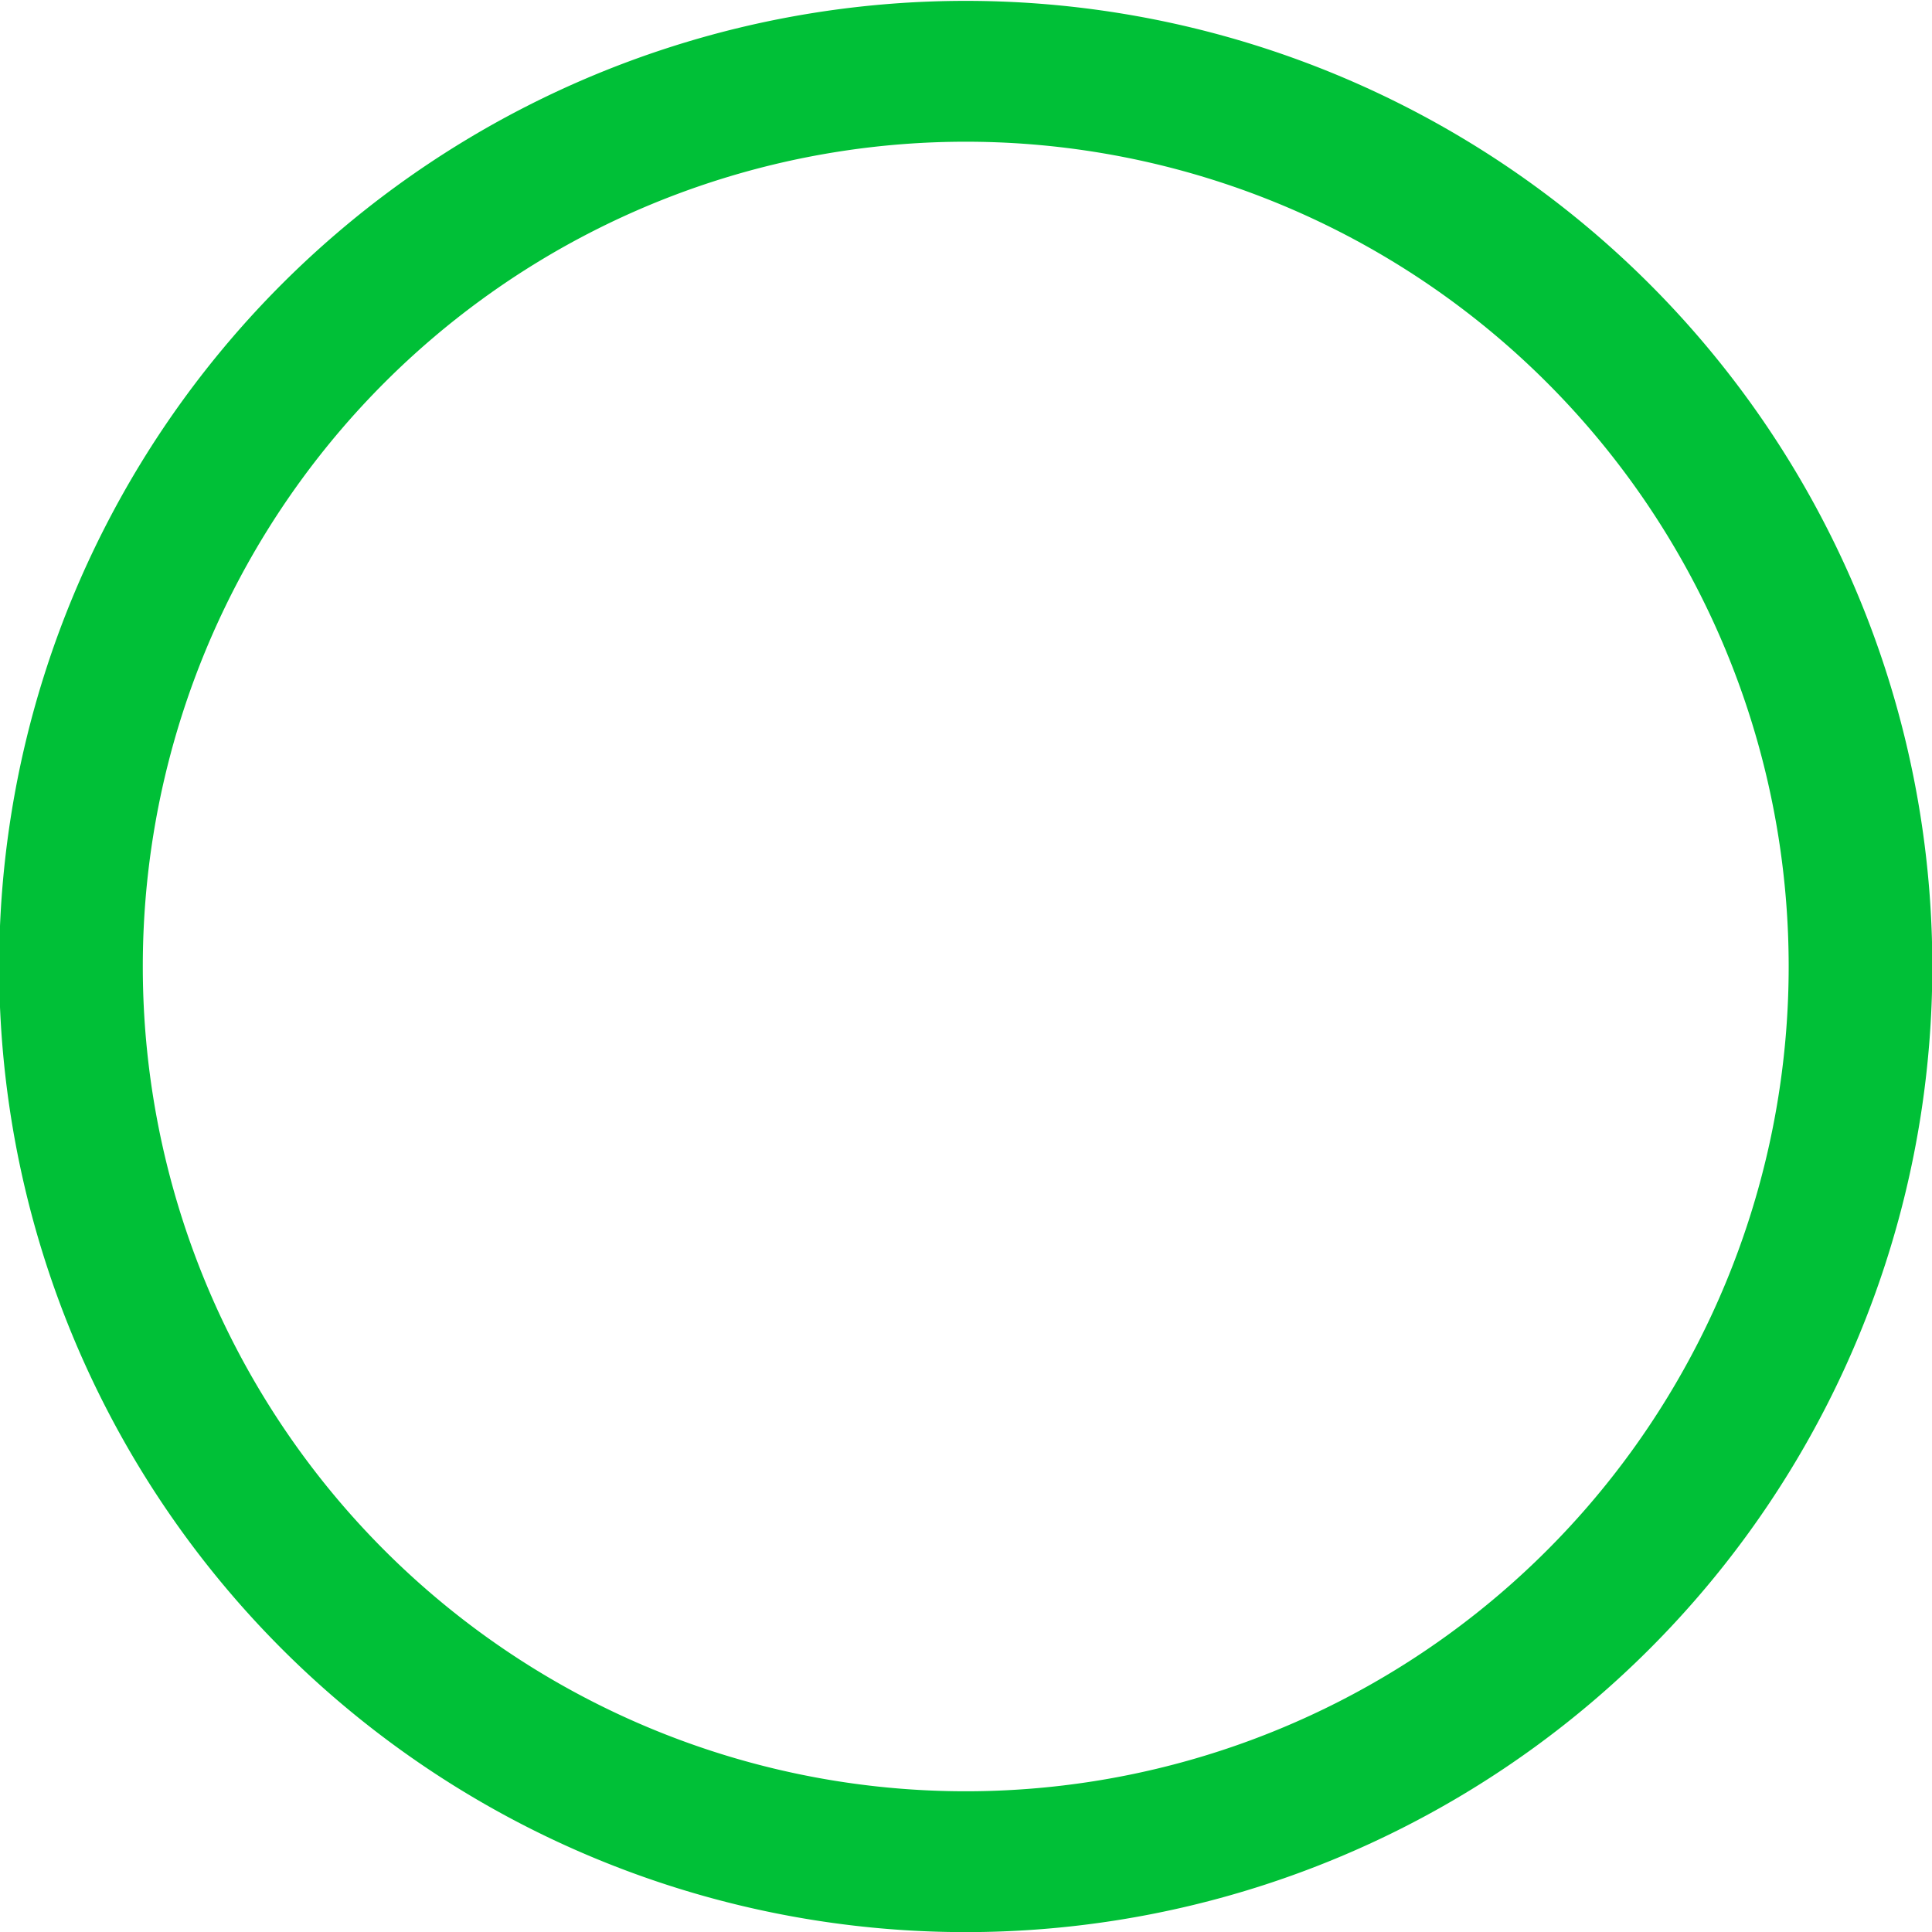 <?xml version="1.0" encoding="UTF-8" standalone="no"?>
<!-- Created with Inkscape (http://www.inkscape.org/) -->

<svg
   xmlns:dc="http://purl.org/dc/elements/1.1/"
   xmlns:cc="http://creativecommons.org/ns#"
   xmlns:rdf="http://www.w3.org/1999/02/22-rdf-syntax-ns#"
   xmlns:svg="http://www.w3.org/2000/svg"
   xmlns="http://www.w3.org/2000/svg"
   version="1.1"
   width="20"
   height="20"
   viewBox="0 0 20 20"
   id="svg2">
  <title
     id="title4">Shape</title>
  <desc
     id="desc6">Created with Sketch.</desc>
  <defs
     id="defs8" />
  <path
     d="m 15.593,11.271 a 6.229,6.356 0 1 1 -12.458,0 6.229,6.356 0 1 1 12.458,0 z"
     transform="matrix(1.487,0,0,1.458,-3.927,-6.428)"
     id="path2999"
     style="fill:none;stroke:#00C037;stroke-width:1;stroke-miterlimit:4;stroke-opacity:1;stroke-dasharray:none" />
</svg>
